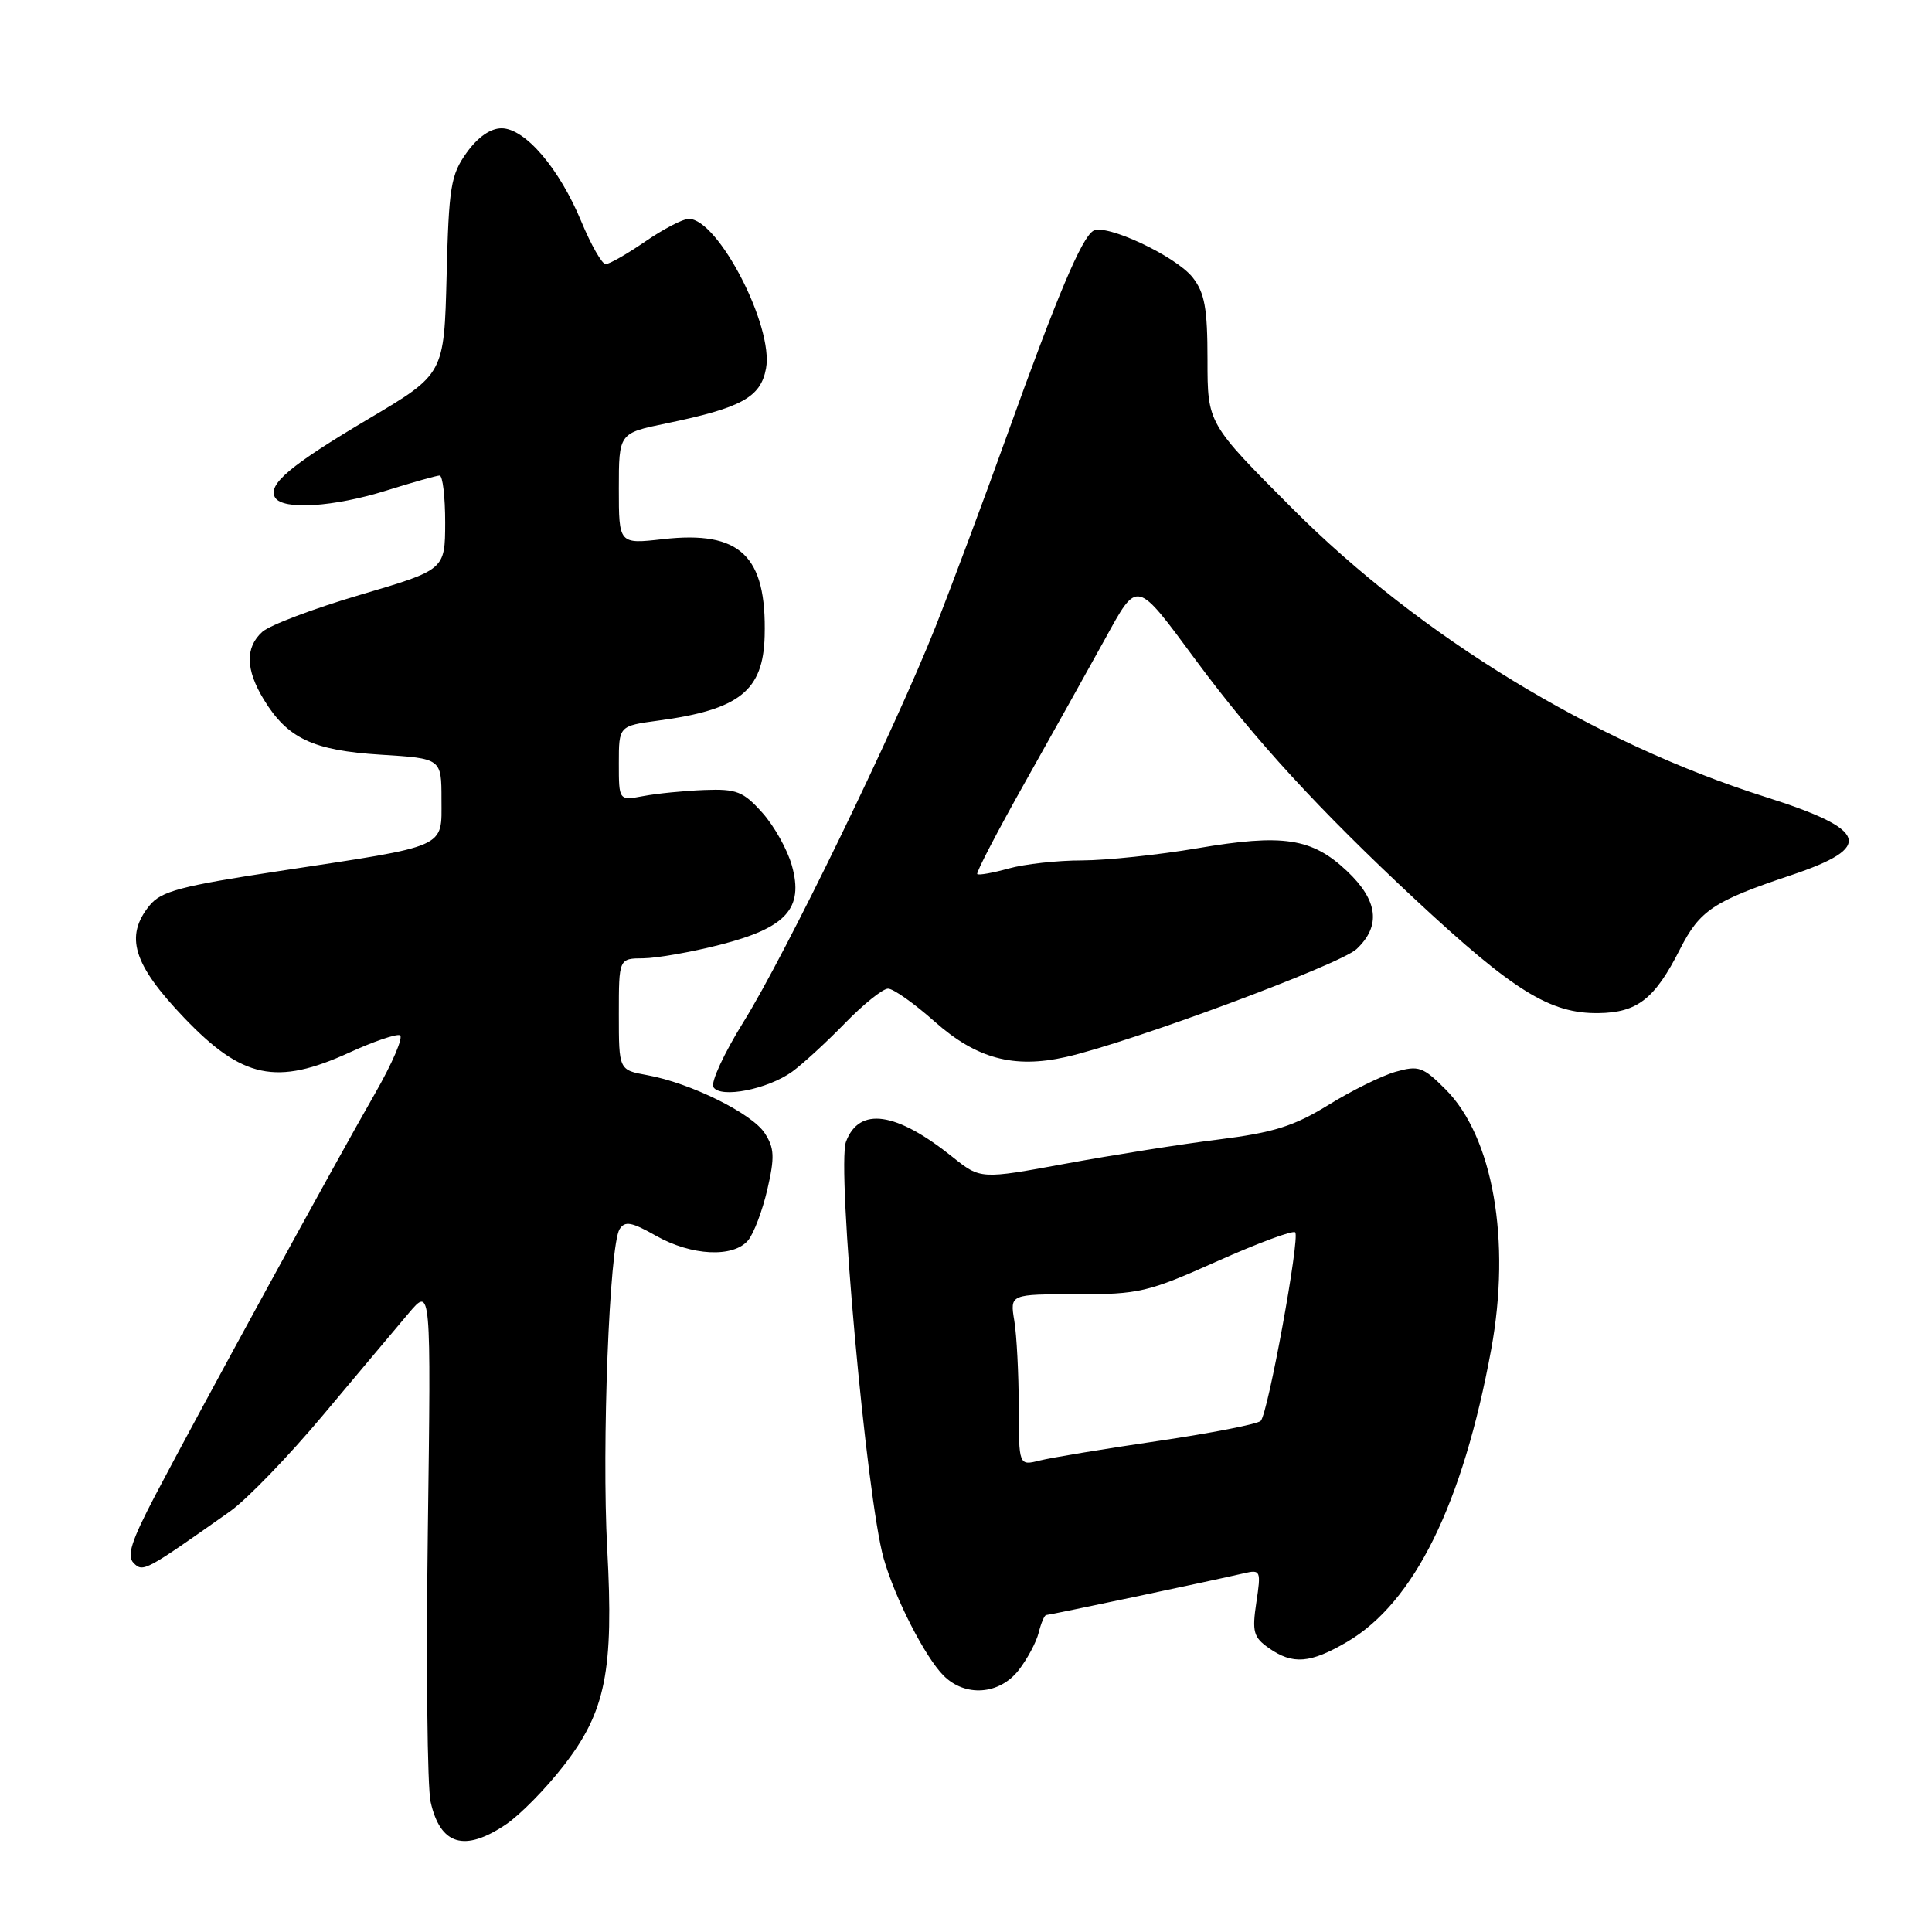 <?xml version="1.0" encoding="UTF-8" standalone="no"?>
<!DOCTYPE svg PUBLIC "-//W3C//DTD SVG 1.1//EN" "http://www.w3.org/Graphics/SVG/1.1/DTD/svg11.dtd" >
<svg xmlns="http://www.w3.org/2000/svg" xmlns:xlink="http://www.w3.org/1999/xlink" version="1.1" viewBox="0 0 256 256">
 <g >
 <path fill="currentColor"
d=" M 67.05 241.74 C 68.89 240.50 72.33 237.01 74.68 233.97 C 80.26 226.80 81.34 221.40 80.46 205.22 C 79.72 191.58 80.75 165.01 82.10 162.87 C 82.81 161.75 83.68 161.91 86.93 163.75 C 91.62 166.41 97.18 166.68 99.13 164.35 C 99.88 163.45 101.03 160.41 101.68 157.60 C 102.67 153.32 102.61 152.12 101.34 150.16 C 99.65 147.53 91.47 143.49 85.75 142.46 C 82.00 141.78 82.00 141.78 82.00 134.39 C 82.00 127.00 82.00 127.00 85.25 126.98 C 87.04 126.96 91.62 126.16 95.43 125.18 C 104.19 122.94 106.52 120.38 104.93 114.70 C 104.35 112.60 102.59 109.45 101.02 107.70 C 98.49 104.87 97.61 104.52 93.35 104.68 C 90.70 104.78 87.06 105.14 85.27 105.48 C 82.00 106.09 82.00 106.09 82.00 101.14 C 82.00 96.19 82.00 96.19 87.25 95.48 C 97.98 94.04 101.13 91.53 101.32 84.28 C 101.60 73.62 98.09 70.28 87.84 71.44 C 82.00 72.10 82.00 72.10 82.00 64.75 C 82.00 57.40 82.00 57.40 88.25 56.11 C 98.27 54.04 100.79 52.65 101.50 48.83 C 102.54 43.27 95.16 29.00 91.26 29.00 C 90.49 29.00 87.90 30.35 85.50 32.00 C 83.10 33.65 80.74 35.00 80.25 35.00 C 79.77 35.00 78.32 32.46 77.03 29.36 C 74.11 22.30 69.57 17.00 66.46 17.00 C 64.98 17.00 63.30 18.18 61.82 20.25 C 59.73 23.18 59.47 24.79 59.18 36.53 C 58.85 49.56 58.85 49.56 48.94 55.44 C 38.41 61.68 35.40 64.22 36.46 65.94 C 37.49 67.61 44.23 67.18 51.16 65.01 C 54.65 63.92 57.84 63.02 58.25 63.01 C 58.66 63.01 58.99 65.81 58.99 69.25 C 58.97 75.50 58.97 75.50 47.75 78.81 C 41.57 80.63 35.73 82.84 34.76 83.72 C 32.47 85.79 32.54 88.73 34.96 92.70 C 38.10 97.85 41.47 99.44 50.45 100.00 C 58.50 100.50 58.50 100.50 58.50 105.93 C 58.50 112.46 59.56 111.99 37.06 115.41 C 23.90 117.41 21.35 118.09 19.81 119.99 C 16.50 124.07 17.64 127.78 24.37 134.83 C 32.10 142.93 36.63 143.89 46.31 139.46 C 49.45 138.02 52.46 136.99 52.98 137.17 C 53.51 137.35 52.00 140.88 49.63 145.00 C 44.57 153.80 26.36 187.11 20.54 198.20 C 17.39 204.22 16.77 206.17 17.71 207.11 C 18.96 208.36 19.20 208.23 30.50 200.25 C 32.70 198.69 38.26 192.94 42.85 187.46 C 47.44 181.98 52.53 175.93 54.16 174.00 C 57.12 170.50 57.12 170.50 56.69 202.86 C 56.45 220.66 56.62 236.82 57.06 238.76 C 58.35 244.50 61.55 245.45 67.05 241.74 Z  M 134.95 221.34 C 136.10 219.87 137.31 217.62 137.63 216.34 C 137.95 215.05 138.40 214.00 138.63 214.00 C 139.05 214.00 160.73 209.42 164.82 208.47 C 167.04 207.95 167.11 208.11 166.47 212.34 C 165.89 216.22 166.09 216.95 168.13 218.38 C 171.30 220.60 173.61 220.42 178.51 217.55 C 187.39 212.34 193.83 199.28 197.59 178.81 C 200.24 164.37 197.83 150.63 191.53 144.33 C 188.55 141.35 187.97 141.15 184.91 142.02 C 183.07 142.55 179.05 144.53 175.99 146.43 C 171.44 149.23 168.76 150.07 161.46 150.99 C 156.53 151.60 147.42 153.05 141.21 154.19 C 129.93 156.27 129.93 156.27 126.21 153.30 C 118.74 147.31 113.85 146.61 112.10 151.28 C 110.85 154.60 114.82 198.51 117.09 206.50 C 118.59 211.78 122.58 219.58 125.03 222.03 C 127.89 224.89 132.40 224.57 134.95 221.34 Z  M 104.97 142.00 C 106.36 140.99 109.51 138.10 111.96 135.58 C 114.41 133.06 116.98 131.00 117.67 131.00 C 118.37 131.00 121.14 132.96 123.83 135.35 C 129.38 140.28 134.32 141.61 141.23 140.06 C 149.75 138.14 177.56 127.82 179.75 125.76 C 183.02 122.69 182.60 119.30 178.47 115.41 C 173.84 111.04 170.02 110.46 158.66 112.40 C 153.49 113.28 146.61 114.00 143.38 114.01 C 140.14 114.01 135.77 114.49 133.66 115.08 C 131.54 115.67 129.67 116.00 129.49 115.82 C 129.31 115.64 132.20 110.09 135.91 103.50 C 139.62 96.90 144.34 88.44 146.41 84.69 C 150.78 76.76 150.47 76.68 158.46 87.49 C 166.25 98.02 174.76 107.29 187.64 119.29 C 200.58 131.34 205.42 134.33 211.82 134.24 C 216.97 134.17 219.27 132.36 222.61 125.77 C 225.23 120.62 227.04 119.41 237.35 115.96 C 248.38 112.26 247.61 109.94 233.90 105.59 C 211.20 98.39 188.20 84.36 171.25 67.38 C 160.00 56.11 160.00 56.11 160.00 47.69 C 160.00 40.84 159.63 38.81 158.04 36.77 C 155.81 33.94 146.50 29.57 144.86 30.59 C 143.31 31.54 140.08 39.19 133.50 57.50 C 130.34 66.30 126.03 77.82 123.94 83.10 C 118.55 96.69 104.03 126.58 98.50 135.44 C 95.94 139.56 94.15 143.43 94.53 144.05 C 95.47 145.57 101.72 144.34 104.97 142.00 Z  M 134.99 186.36 C 134.98 182.04 134.72 176.92 134.40 175.00 C 133.82 171.49 133.82 171.49 142.66 171.50 C 150.95 171.50 152.11 171.23 161.29 167.12 C 166.67 164.72 171.32 162.99 171.62 163.29 C 172.28 163.95 168.04 187.19 167.06 188.27 C 166.68 188.69 160.54 189.89 153.43 190.94 C 146.32 191.98 139.26 193.15 137.75 193.53 C 135.00 194.22 135.00 194.22 134.99 186.36 Z "/>
</g>
</svg>